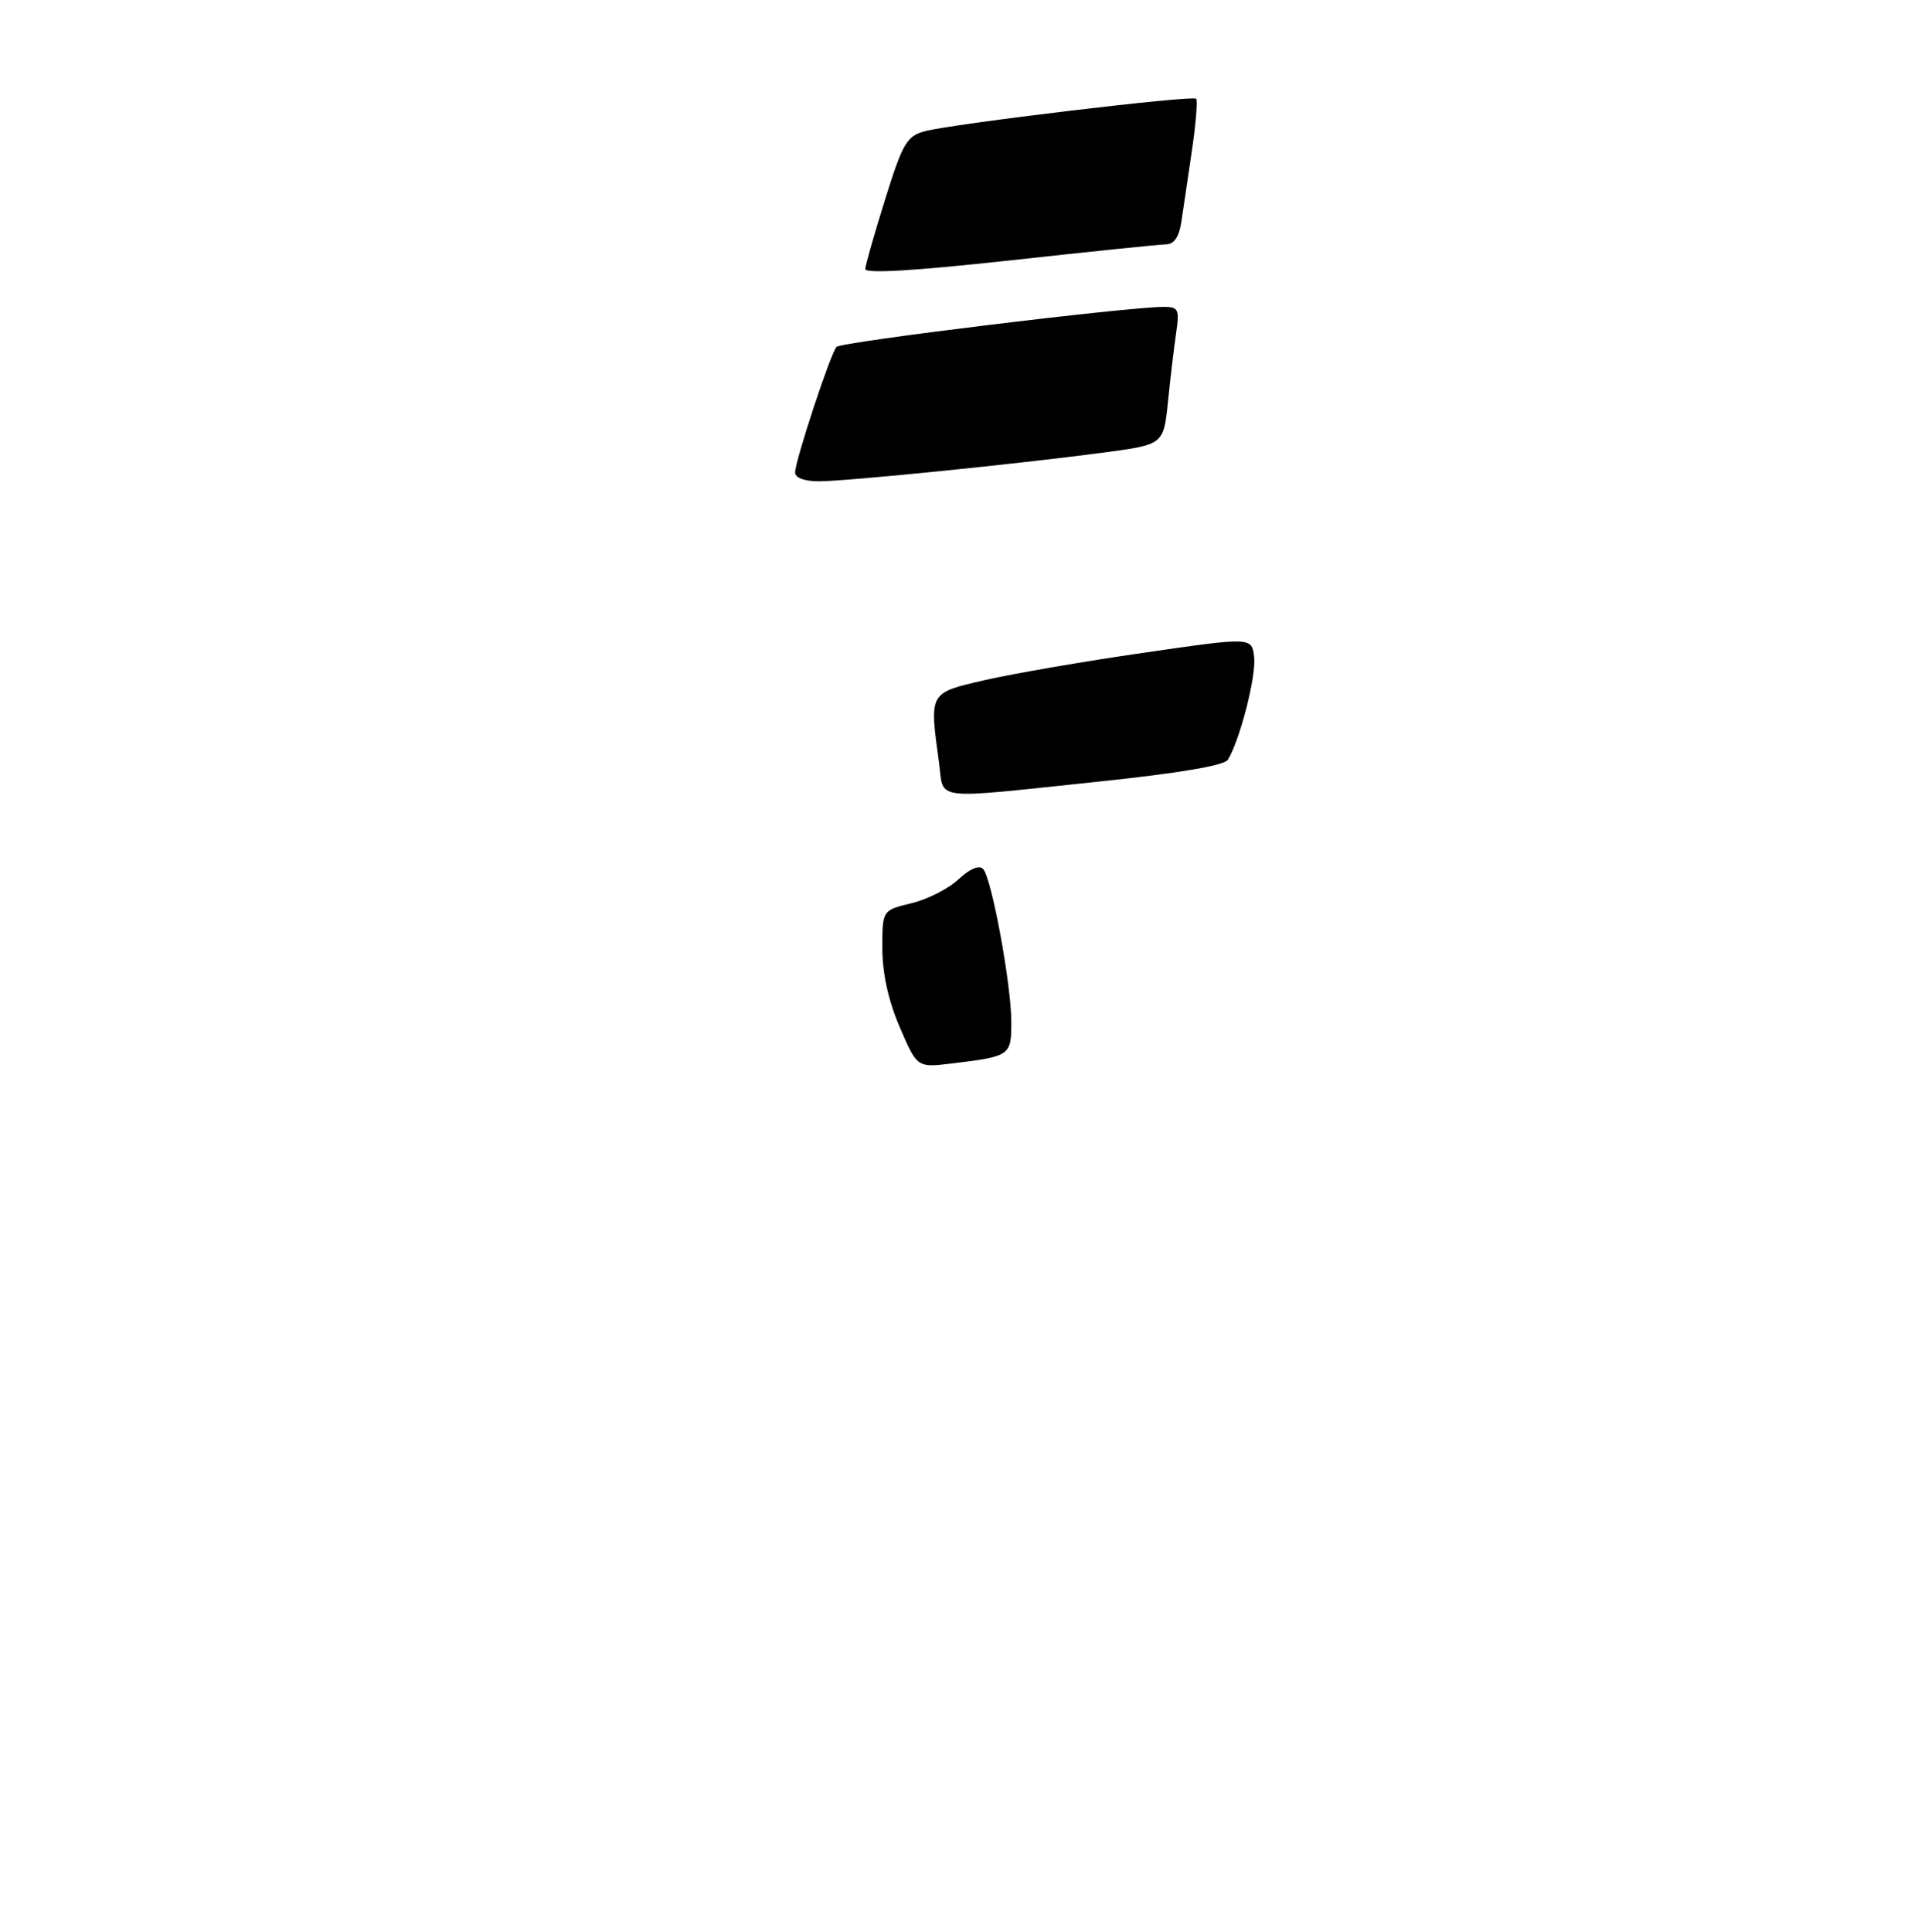 <?xml version="1.0" encoding="UTF-8" standalone="no"?>
<!DOCTYPE svg PUBLIC "-//W3C//DTD SVG 1.1//EN" "http://www.w3.org/Graphics/SVG/1.1/DTD/svg11.dtd" >
<svg xmlns="http://www.w3.org/2000/svg" xmlns:xlink="http://www.w3.org/1999/xlink" version="1.1" viewBox="0 0 275 277">
 <g >
 <path fill="currentColor"
d=" M 129.01 147.28 C 127.38 143.48 126.52 139.61 126.51 136.00 C 126.50 130.50 126.50 130.50 130.68 129.49 C 132.98 128.94 136.02 127.39 137.44 126.05 C 139.03 124.56 140.38 123.99 140.94 124.56 C 142.17 125.82 145.00 141.15 145.00 146.54 C 145.00 151.35 144.85 151.45 136.50 152.46 C 131.50 153.07 131.50 153.07 129.01 147.28 Z  M 134.64 109.36 C 133.24 99.18 133.15 99.36 141.25 97.49 C 145.24 96.58 155.47 94.81 164.00 93.58 C 179.50 91.33 179.50 91.33 179.82 94.24 C 180.12 96.99 177.77 106.13 176.05 108.92 C 175.54 109.75 169.02 110.85 157.38 112.07 C 133.23 114.60 135.39 114.86 134.64 109.36 Z  M 114.00 67.75 C 114.00 66.07 119.07 50.70 119.94 49.73 C 120.59 49.02 161.63 44.00 166.84 44.00 C 168.97 44.00 169.13 44.33 168.63 47.75 C 168.33 49.81 167.80 54.25 167.46 57.62 C 166.83 63.74 166.83 63.74 158.17 64.89 C 145.63 66.55 121.35 69.00 117.39 69.00 C 115.35 69.00 114.00 68.50 114.00 67.75 Z  M 124.06 38.56 C 124.09 37.97 125.38 33.47 126.92 28.54 C 129.44 20.48 130.02 19.51 132.61 18.81 C 136.62 17.74 170.97 13.63 171.50 14.16 C 171.73 14.40 171.46 17.72 170.90 21.55 C 170.34 25.37 169.66 29.96 169.39 31.75 C 169.07 33.94 168.35 35.01 167.20 35.03 C 166.27 35.05 156.16 36.08 144.75 37.34 C 131.01 38.84 124.02 39.25 124.06 38.56 Z "/>
</g>
</svg>